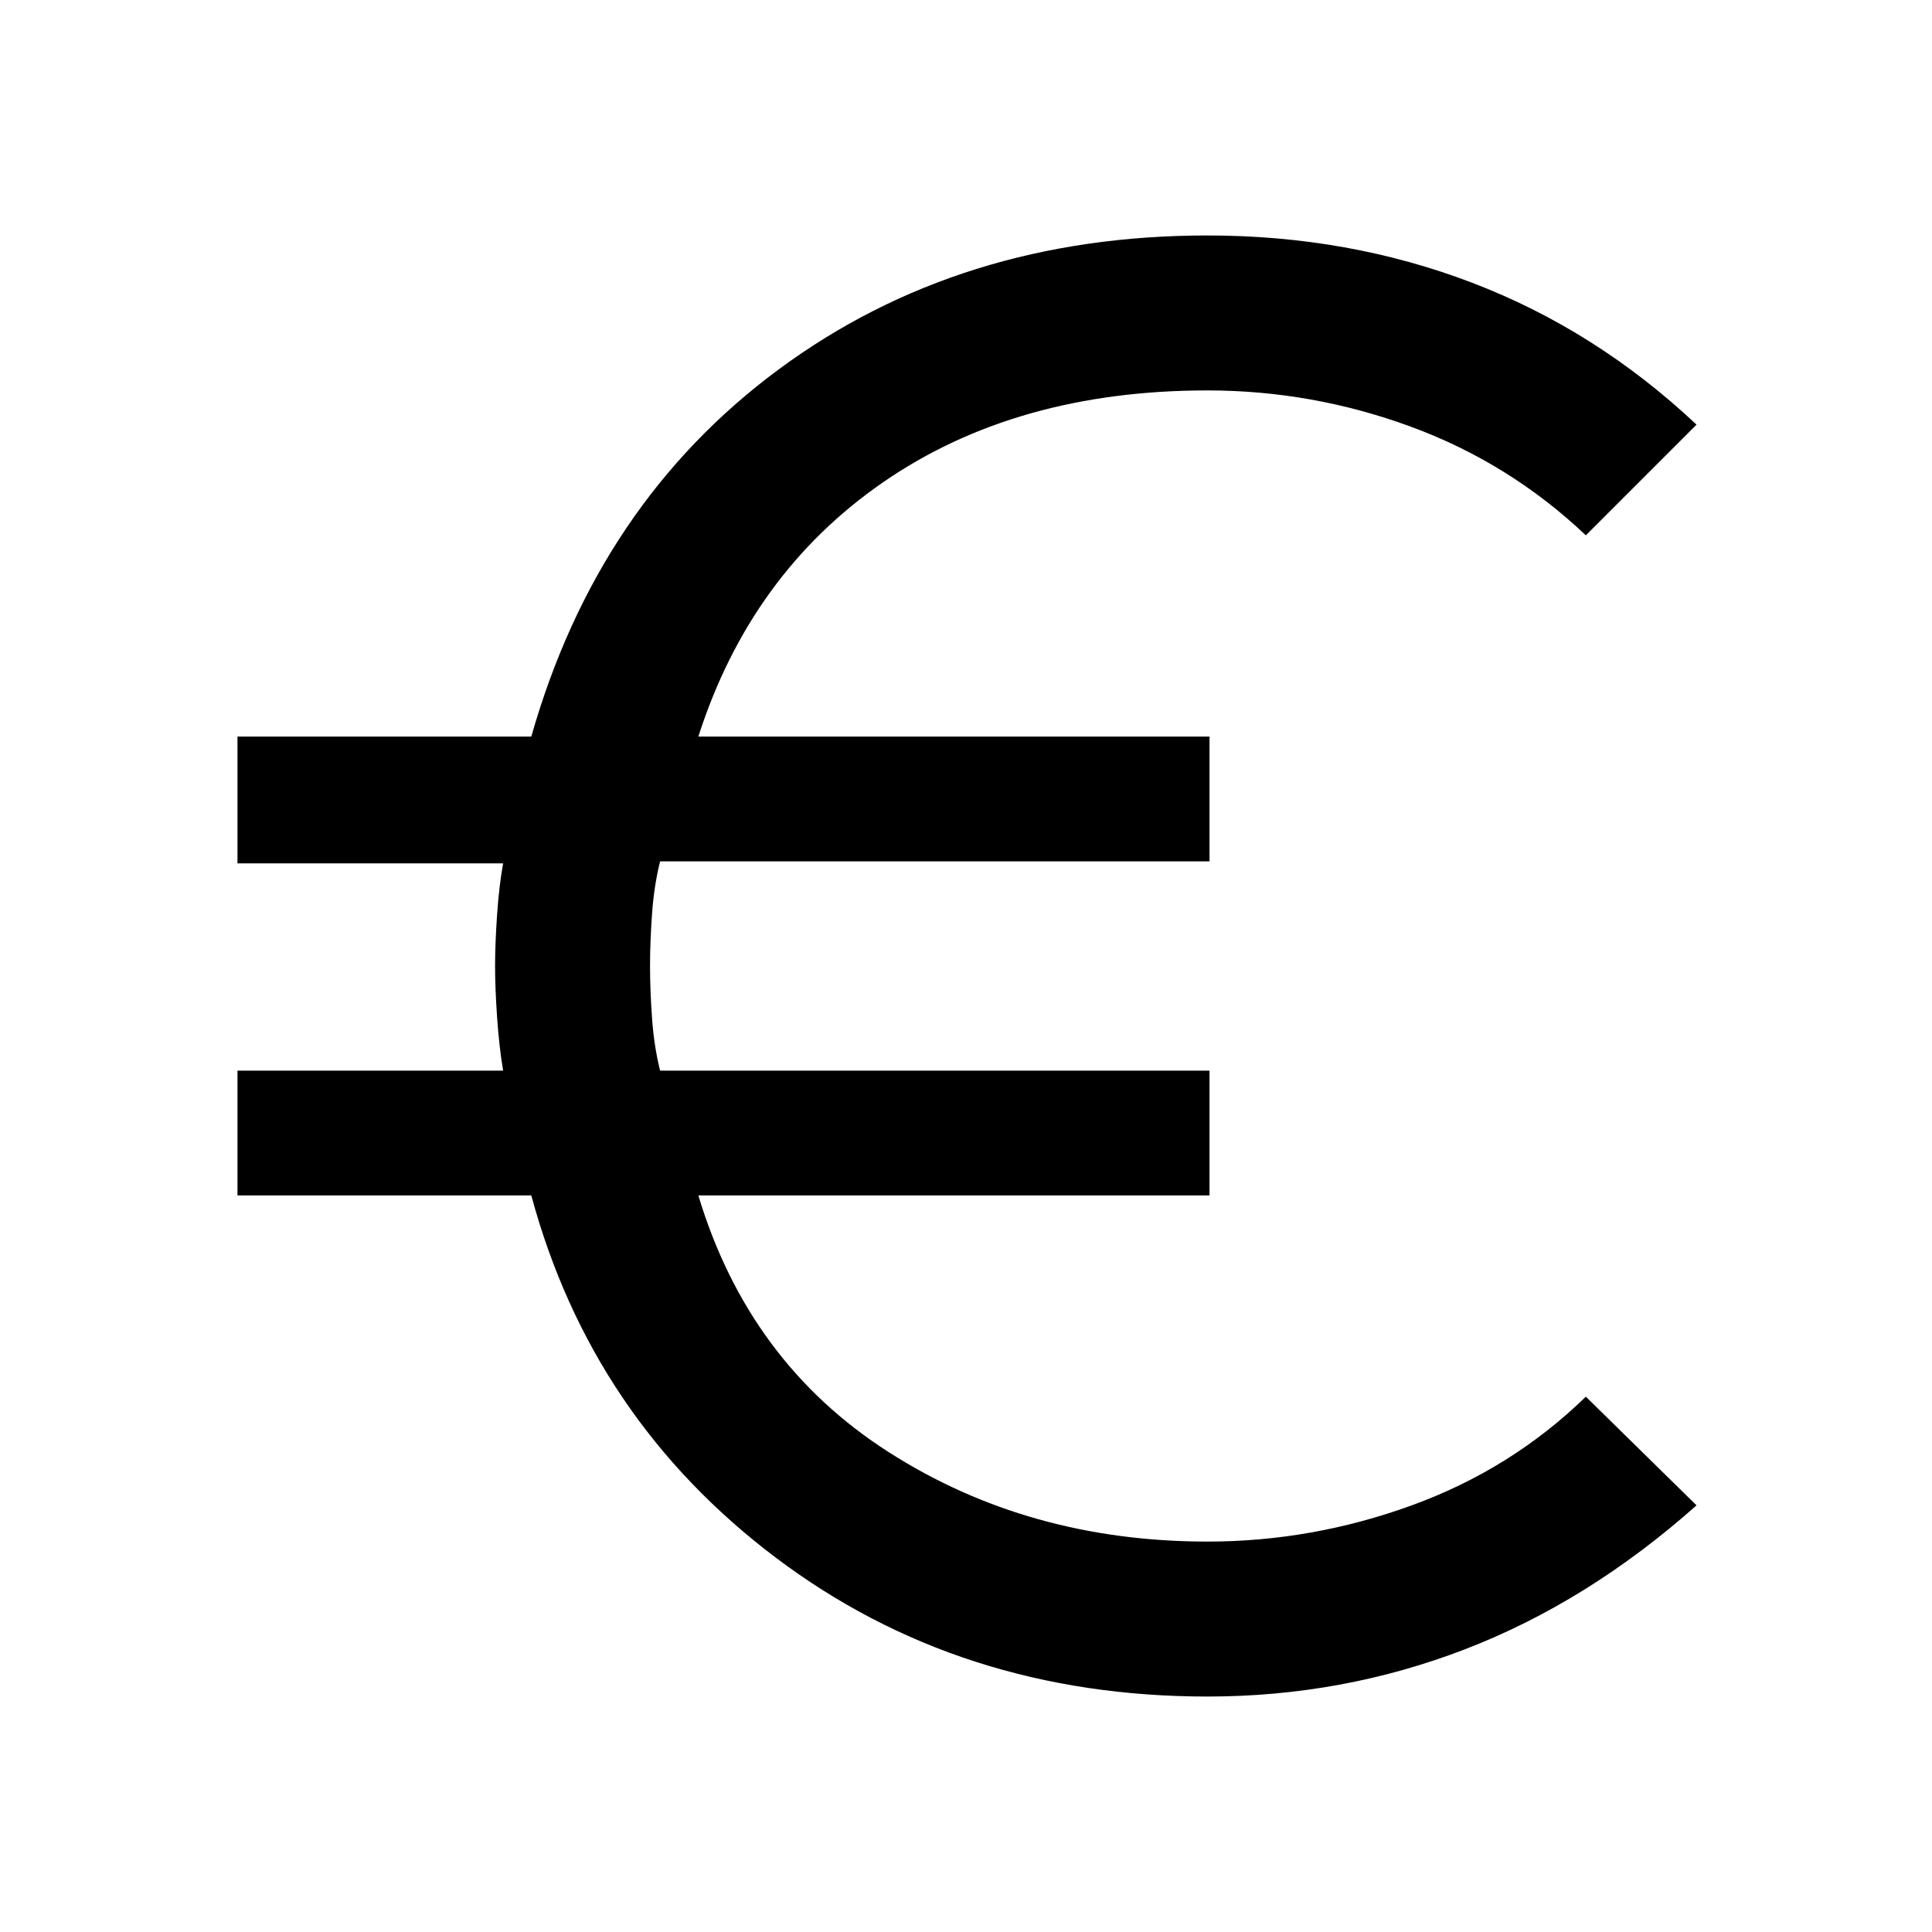 <svg xmlns="http://www.w3.org/2000/svg" height="48" width="48"><path d="M30 42.15Q23.85 42.15 19.275 38.7Q14.7 35.25 13.2 29.7H5.9V26.6H12.5Q12.4 26 12.35 25.275Q12.3 24.55 12.3 24Q12.3 23.45 12.35 22.725Q12.4 22 12.5 21.45H5.9V18.3H13.2Q14.85 12.5 19.35 9.175Q23.85 5.85 30 5.85Q33.5 5.85 36.575 7.025Q39.65 8.2 42.15 10.55L39.4 13.3Q37.5 11.5 35.05 10.6Q32.6 9.7 30 9.7Q25.25 9.7 21.95 11.975Q18.65 14.25 17.35 18.3H30.05V21.4H16.4Q16.25 22 16.2 22.7Q16.15 23.4 16.15 24Q16.15 24.6 16.2 25.3Q16.25 26 16.4 26.6H30.05V29.7H17.35Q18.6 33.85 22.075 36.075Q25.55 38.3 30 38.3Q32.6 38.3 35.075 37.4Q37.55 36.5 39.4 34.7L42.15 37.4Q39.45 39.8 36.4 40.975Q33.35 42.15 30 42.15Z"/></svg>